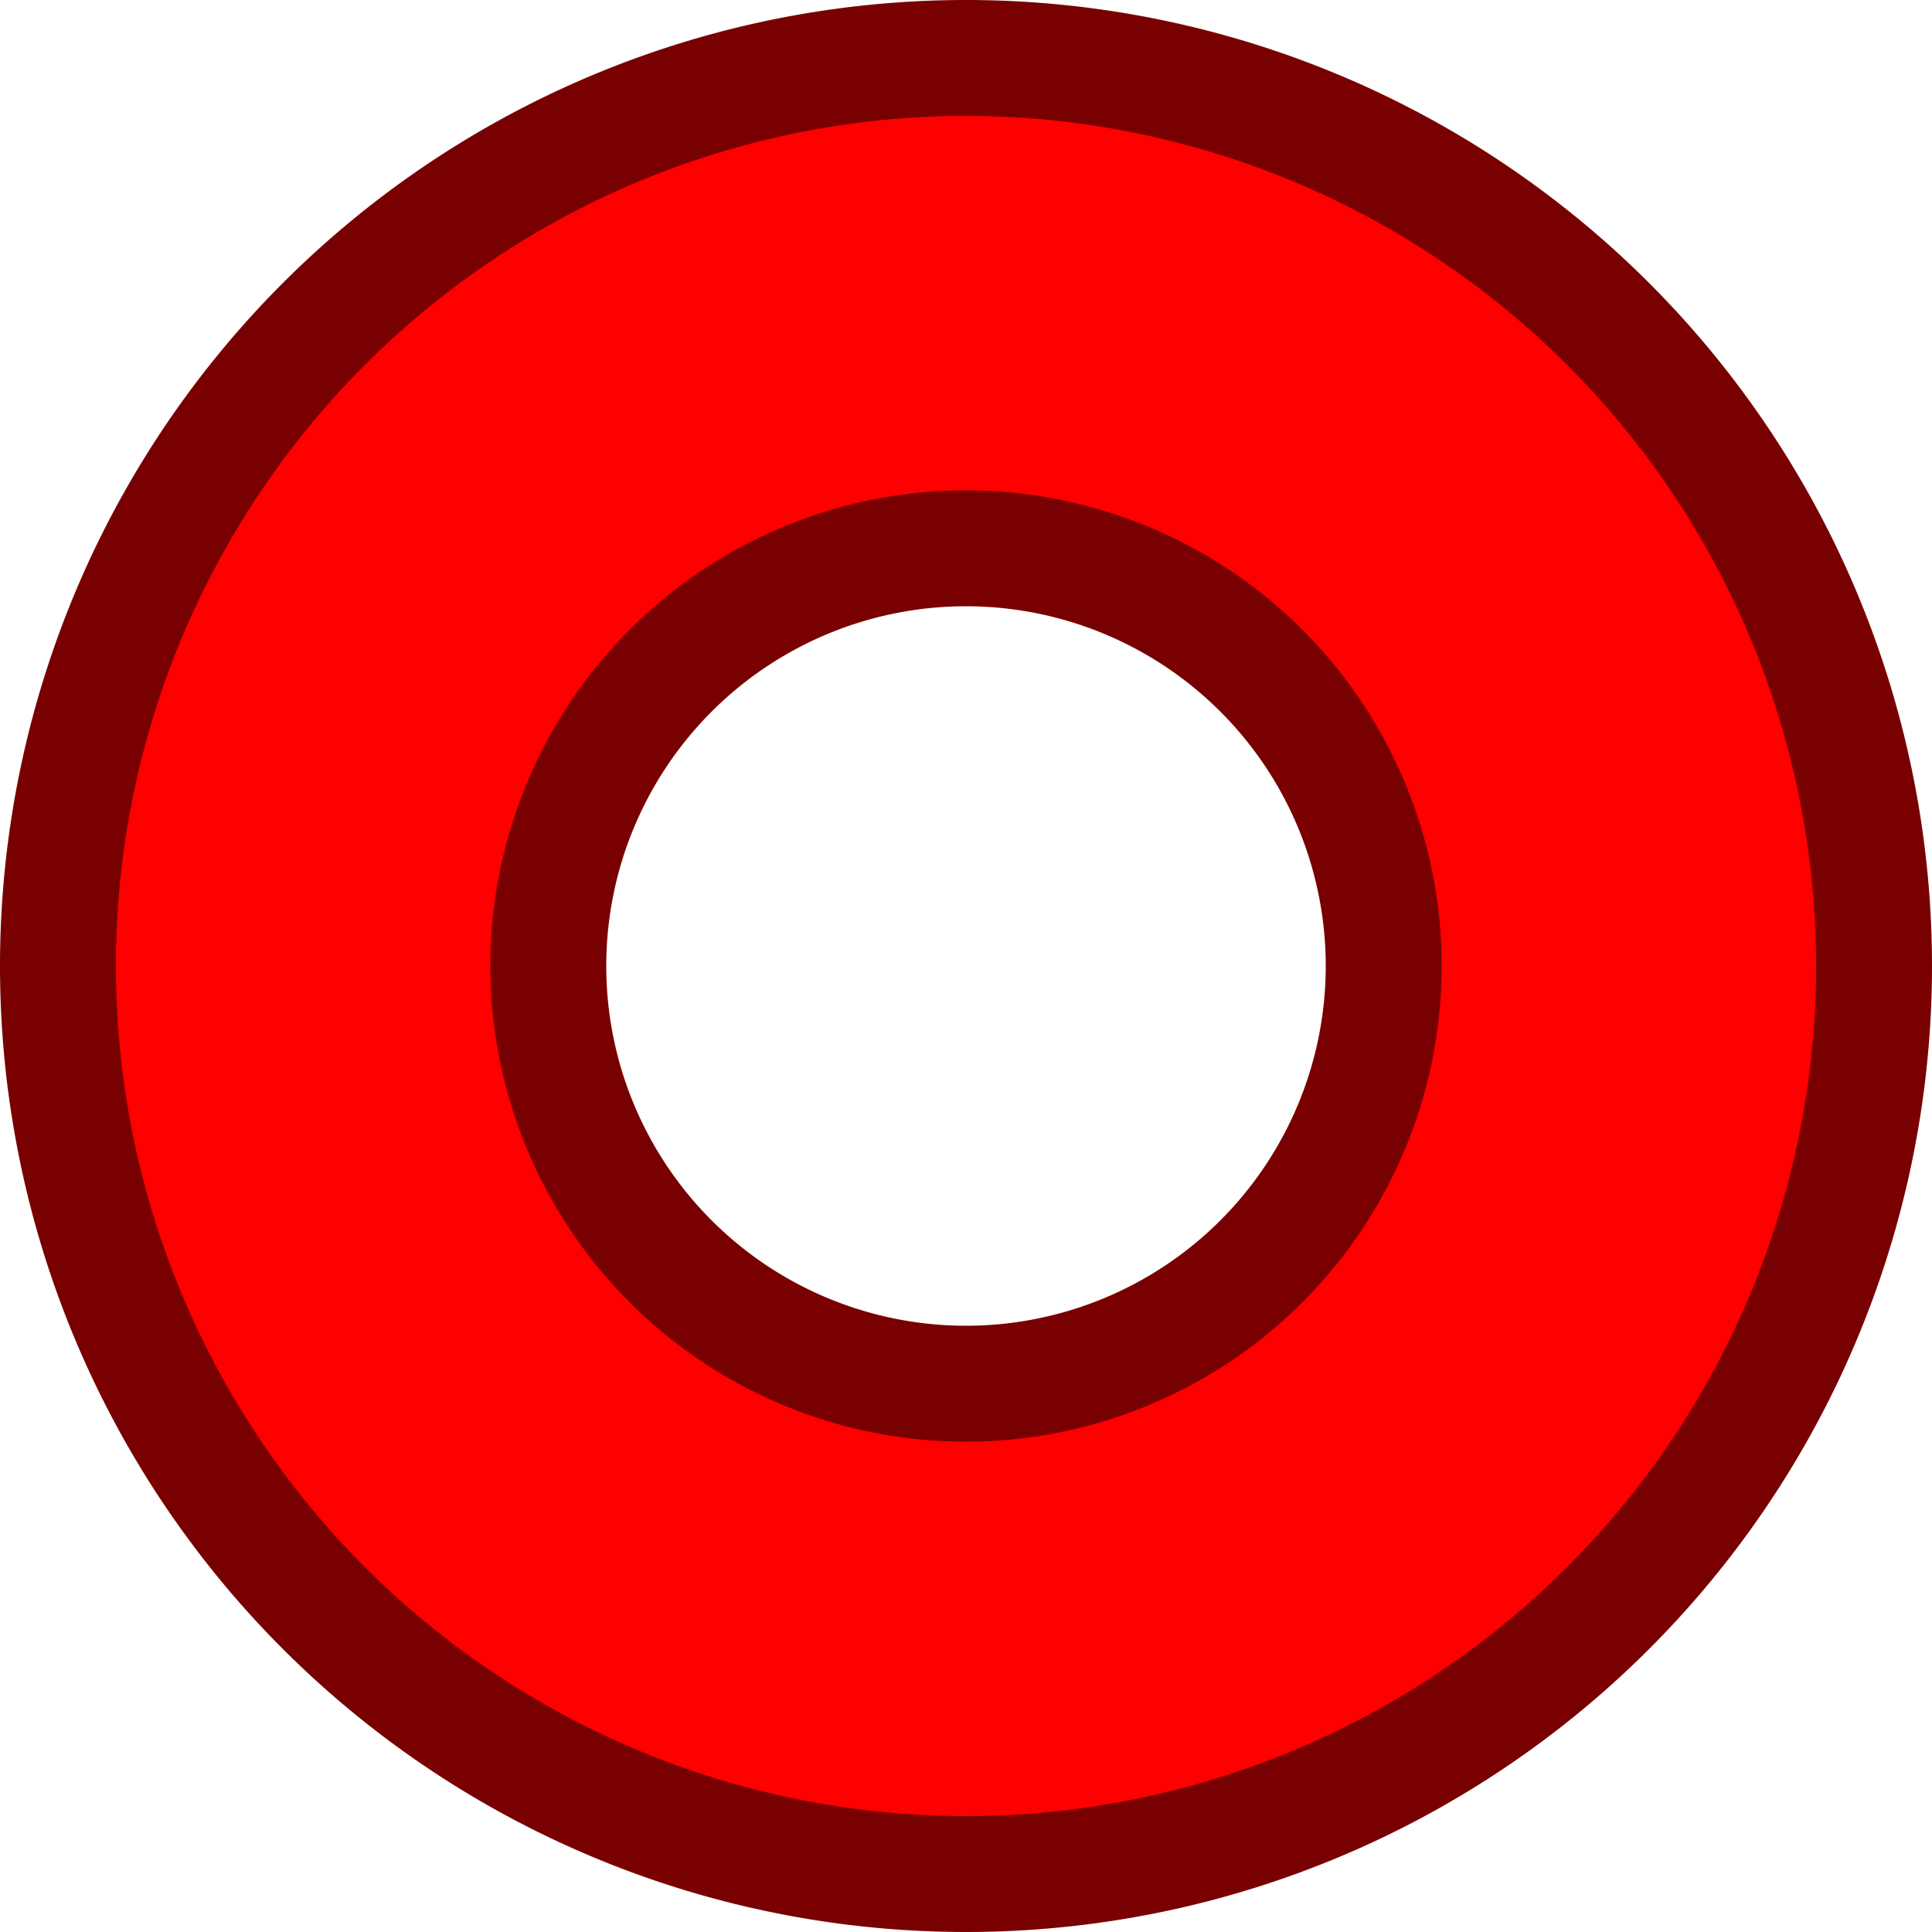 <?xml version="1.0" encoding="utf-8"?>
<svg viewBox="0 0 500 500" xmlns="http://www.w3.org/2000/svg" xmlns:bx="https://boxy-svg.com">
  <path d="M 250 250 m -235 0 a 235 235 0 1 0 470 0 a 235 235 0 1 0 -470 0 Z M 250 250 m -108.1 0 a 108.1 108.1 0 0 1 216.2 0 a 108.1 108.1 0 0 1 -216.2 0 Z" style="stroke-width: 30px; fill: rgb(255, 0, 0); stroke: rgb(121, 0, 0);"/>
  <!-- Made By Manuel Schultz -->
</svg>